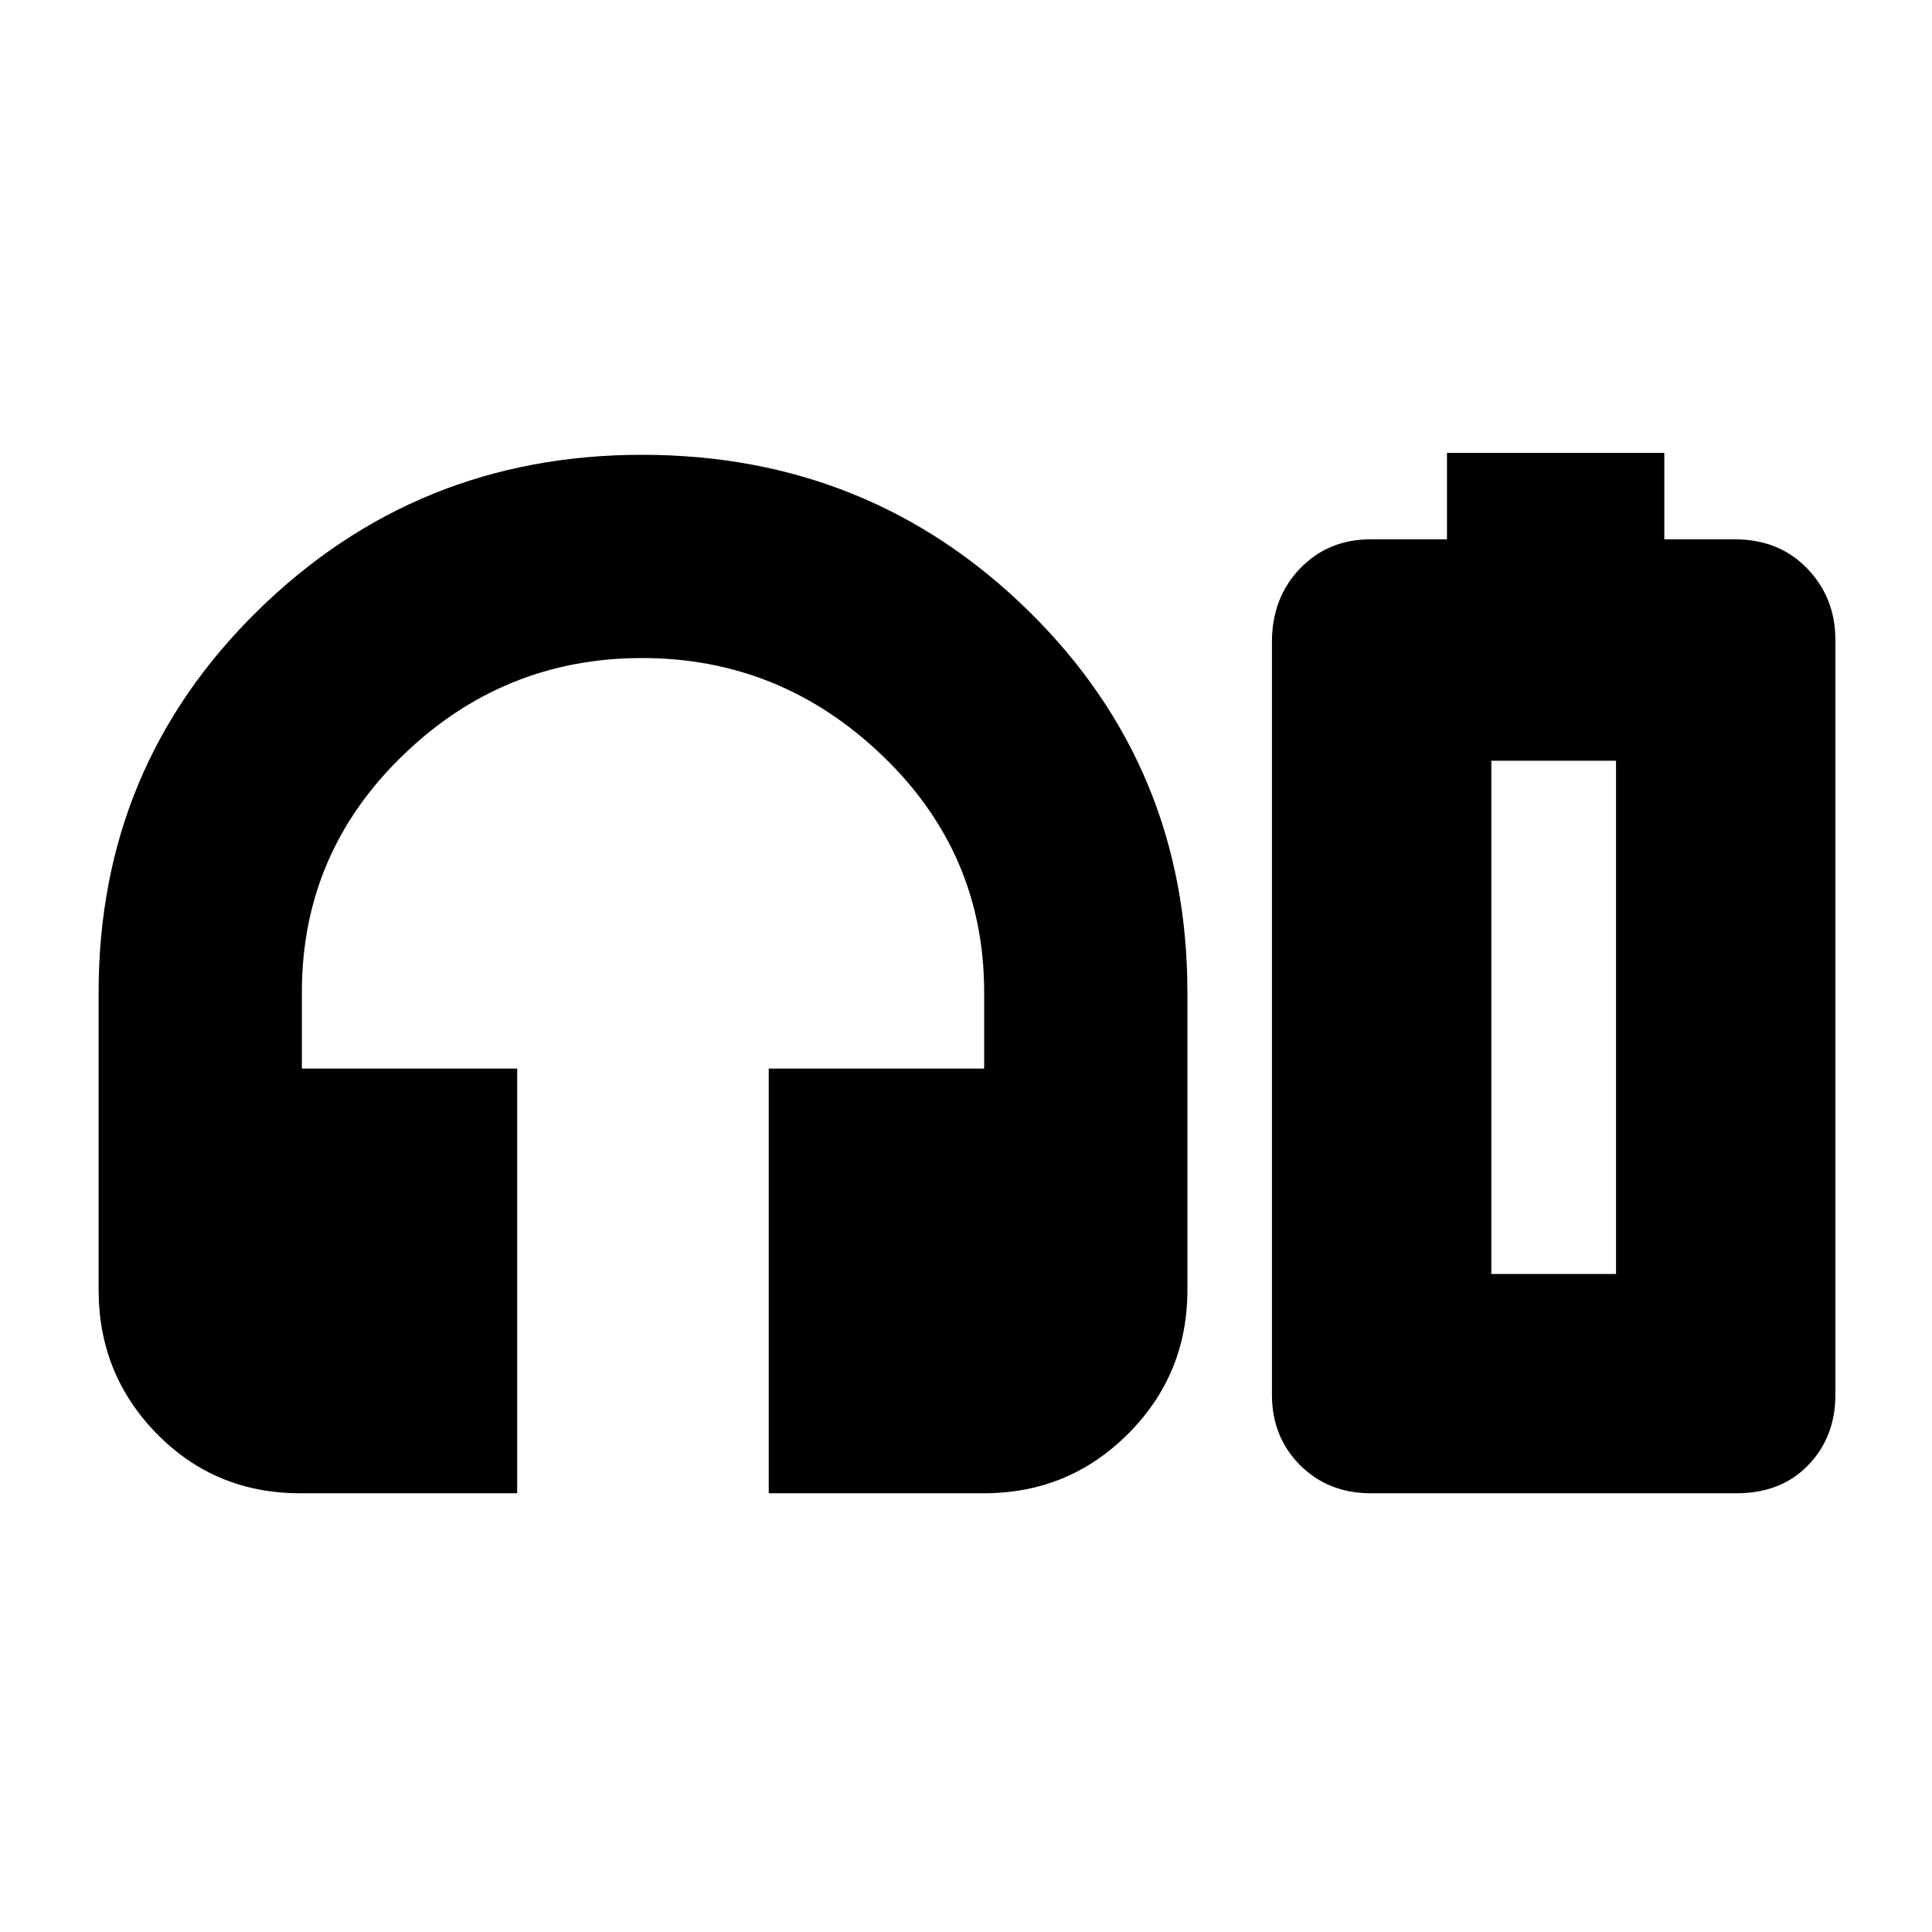 <svg xmlns="http://www.w3.org/2000/svg" height="20" width="20"><path d="M5.354 15.458h-2.25q-.875 0-1.479-.614-.604-.615-.604-1.49v-3.083q0-2.333 1.646-3.948 1.645-1.615 3.979-1.615 2.354 0 4 1.615t1.646 3.948v3.083q0 .875-.615 1.49-.615.614-1.489.614h-2.23v-4.396h2.23v-.791q0-1.438-1.053-2.448-1.052-1.011-2.489-1.011-1.438 0-2.479 1.011-1.042 1.01-1.042 2.448v.791h2.229Zm9.625-9.875v-.895h2.25v.895h.729q.459 0 .75.302.292.303.292.74v7.813q0 .437-.281.729-.281.291-.74.291h-3.791q-.438 0-.73-.291-.291-.292-.291-.729V6.646q0-.458.291-.761.292-.302.73-.302Zm.459 7.605h1.291-1.291Zm0 0h1.291V7.875h-1.291Z"/></svg>